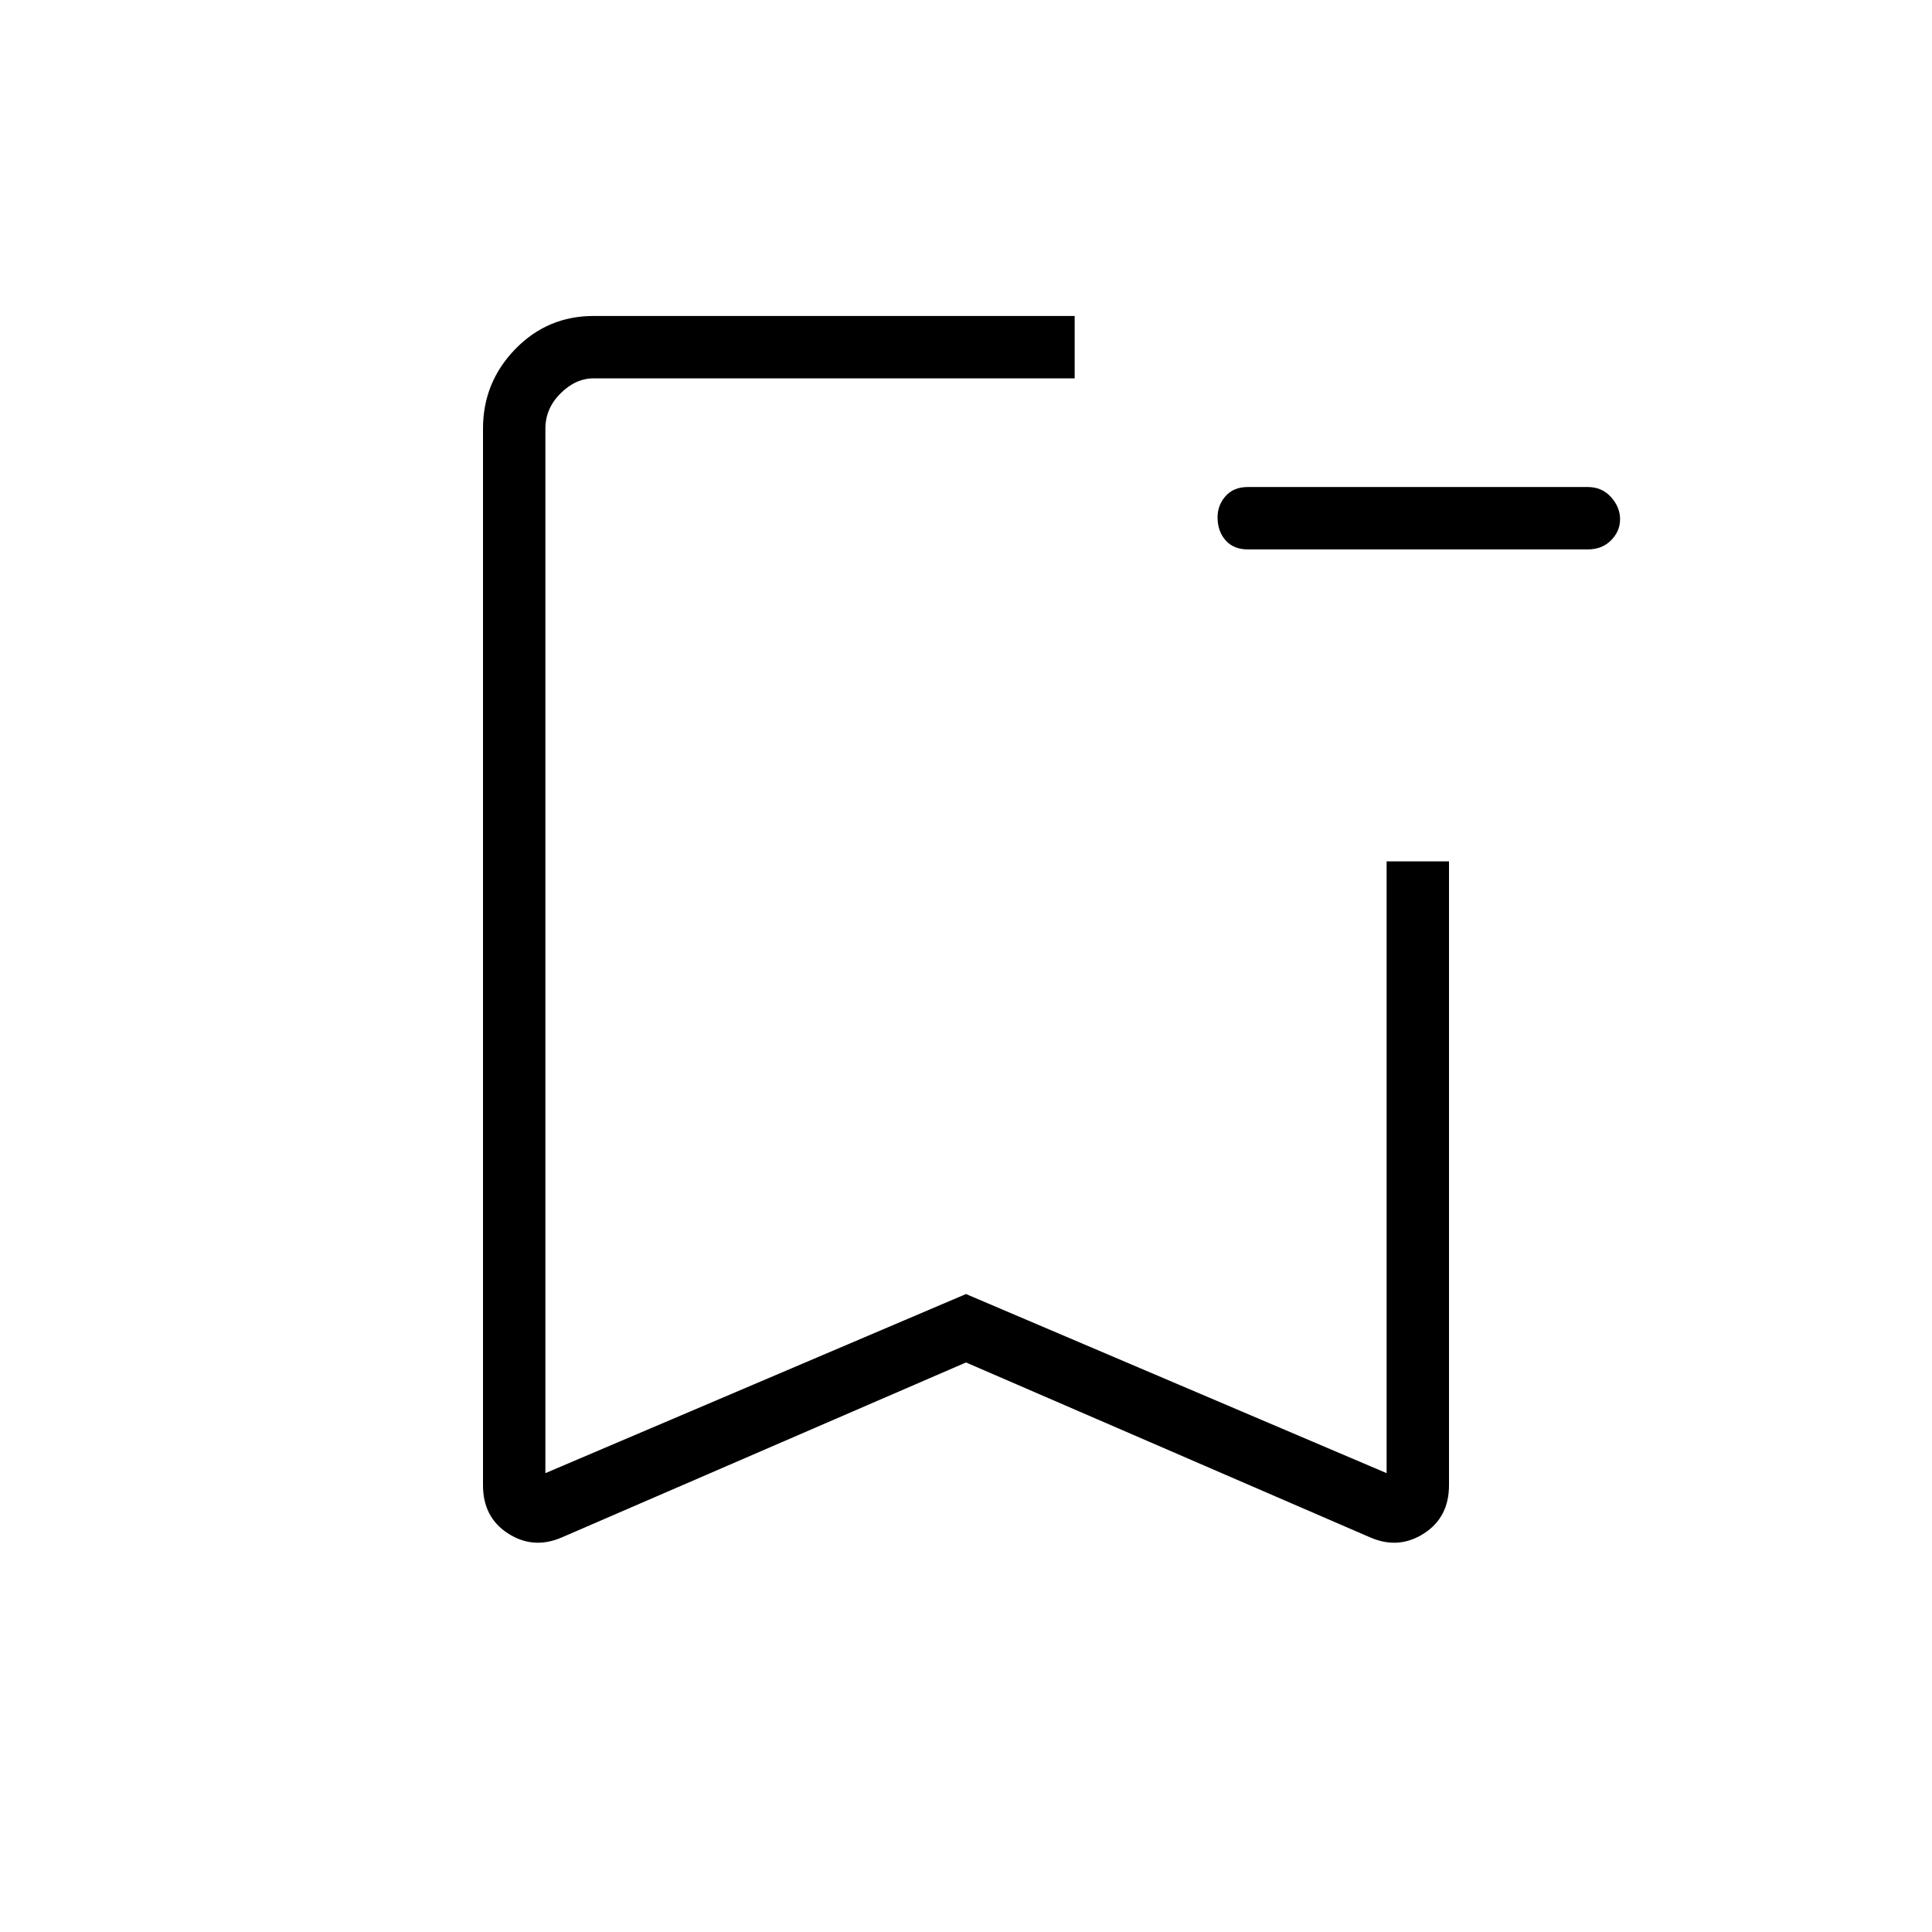 <svg xmlns="http://www.w3.org/2000/svg" width="48" height="48" viewBox="0 0 48 48"><path d="M13.95 38.2q-.7.3-1.325-.1T12 36.9V10.65q0-1.15.8-1.975.8-.825 1.95-.825H26.7V9.4H14.75q-.45 0-.825.375-.375.375-.375.875V36.6L24 32.15l10.45 4.45V21.4H36v15.5q0 .8-.625 1.2-.625.4-1.325.1L24 33.85Zm-.4-28.8H26.7 24ZM31 13.65q-.35 0-.55-.225-.2-.225-.2-.575 0-.3.2-.525.2-.225.55-.225h8.45q.35 0 .575.25.225.25.225.55 0 .3-.225.525-.225.225-.575.225Z"/></svg>